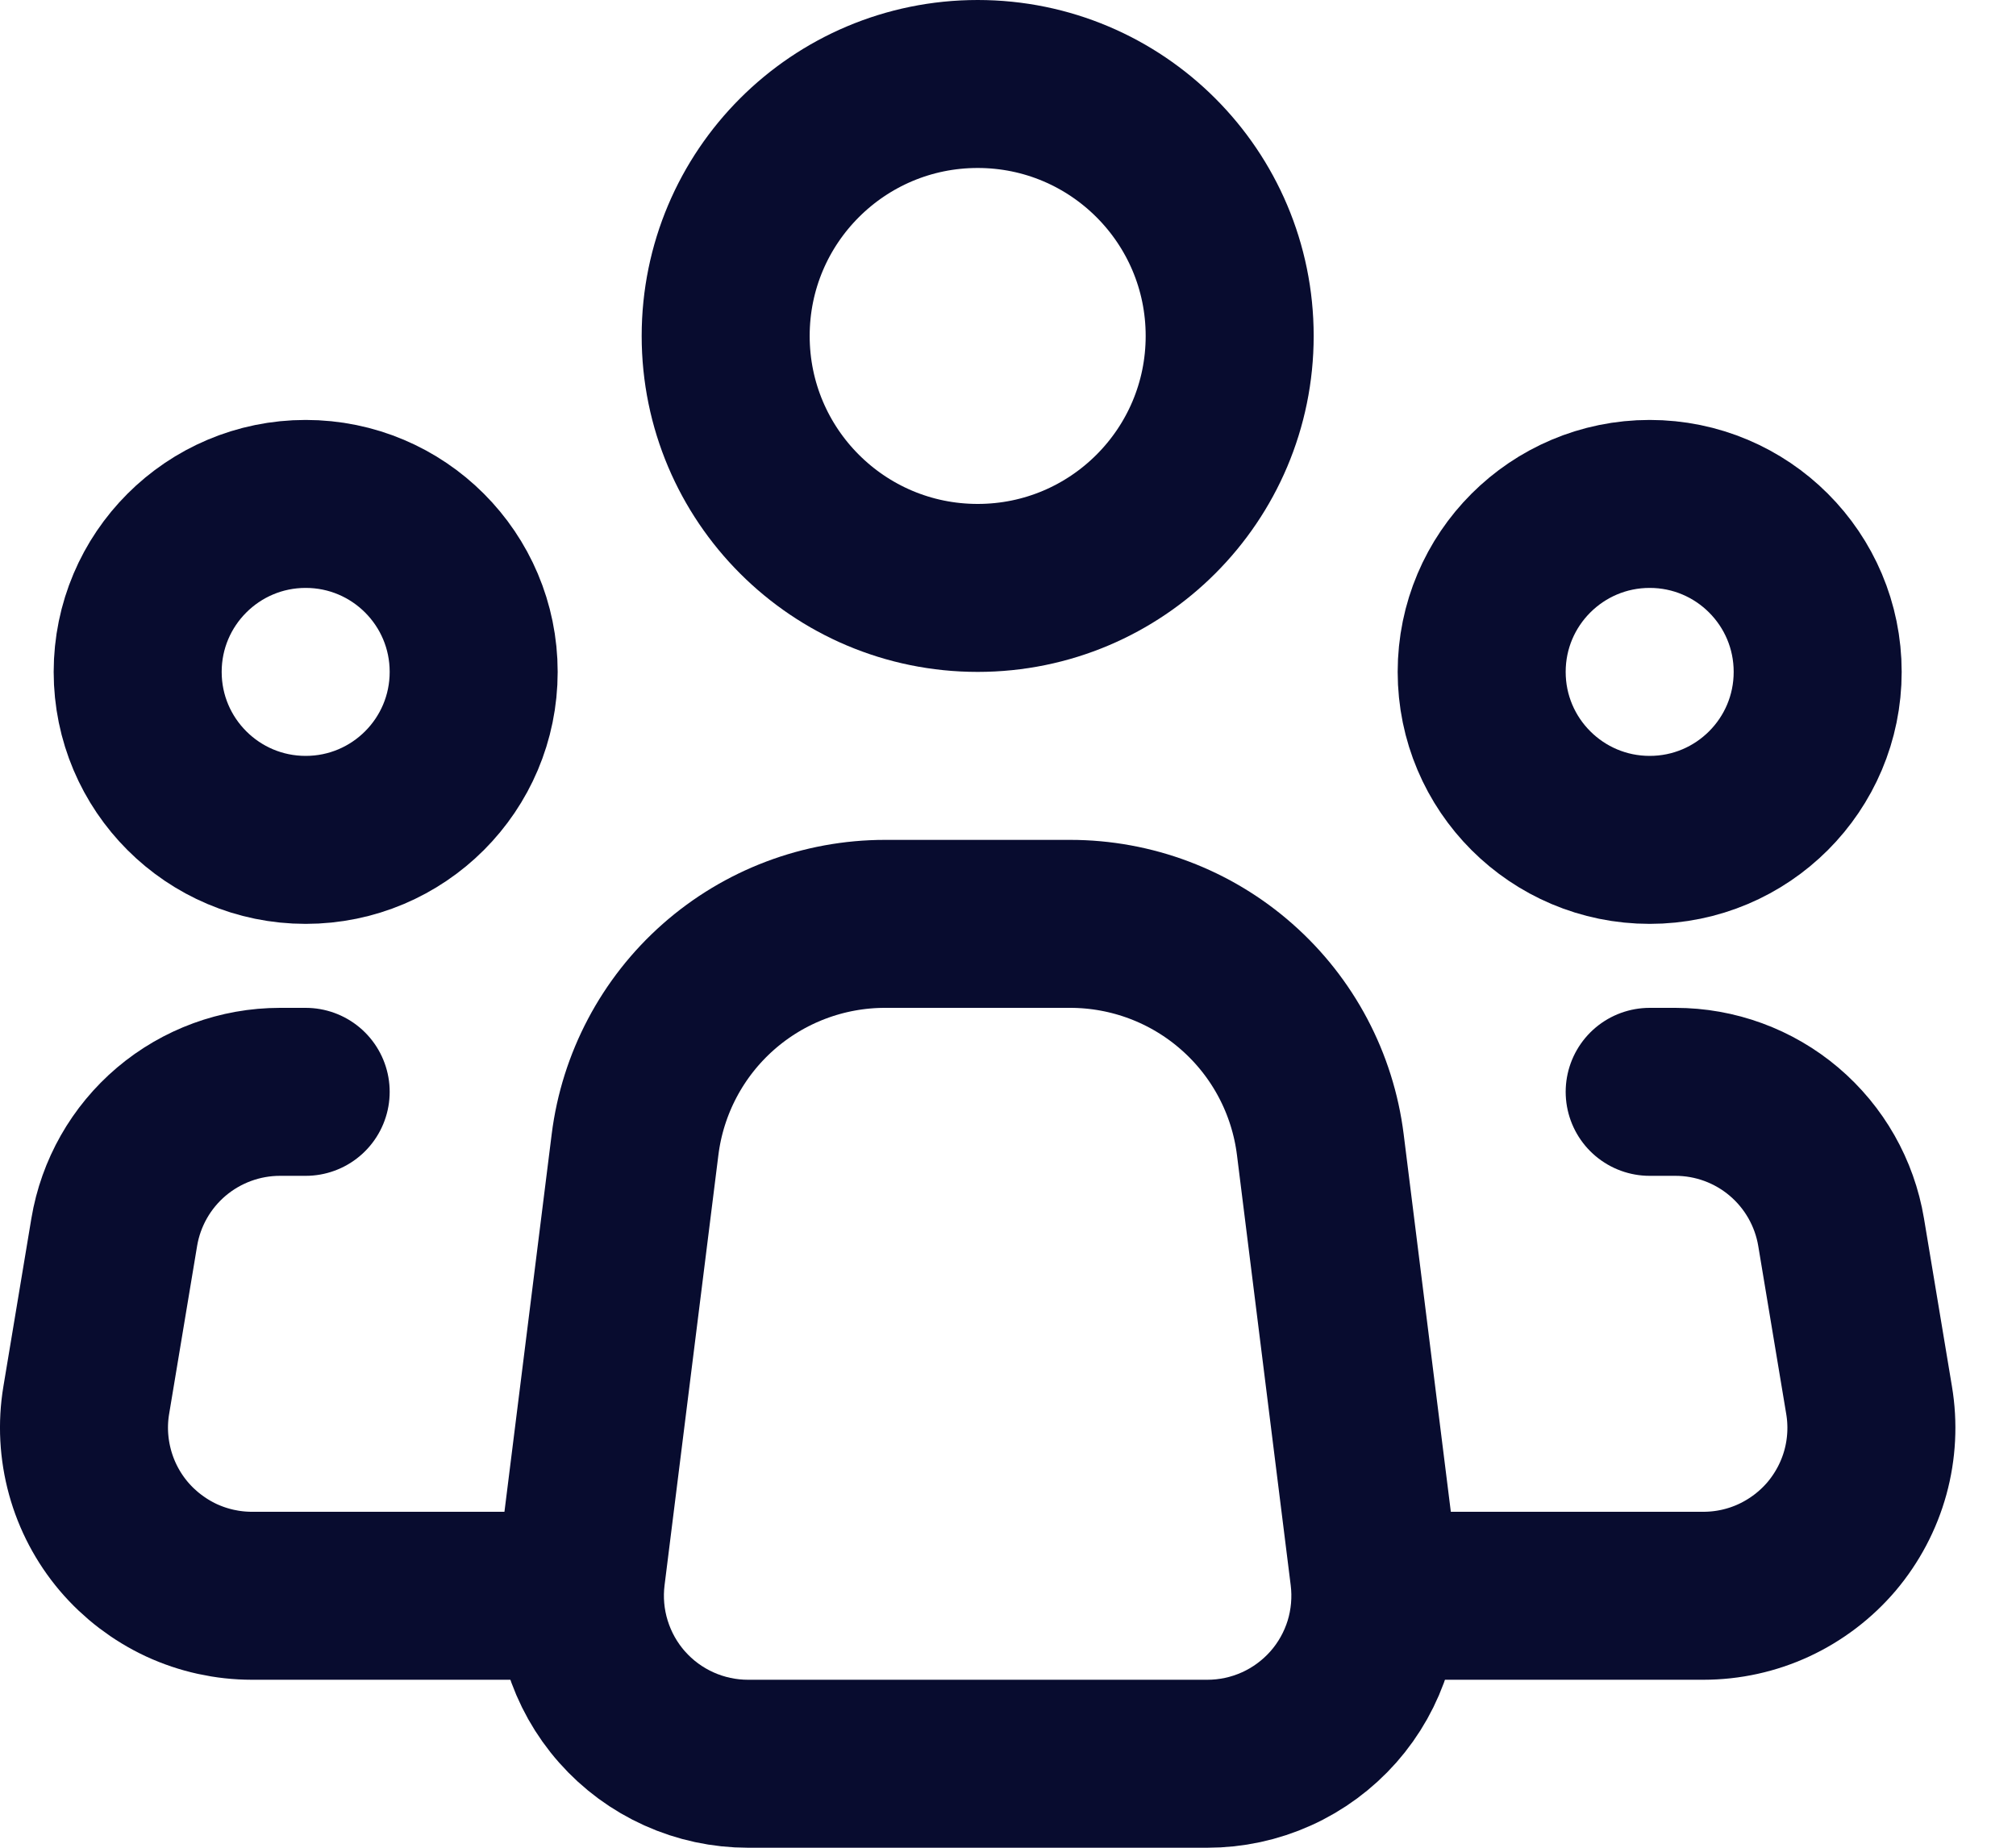 <svg width="24" height="22" viewBox="0 0 24 22" fill="none" xmlns="http://www.w3.org/2000/svg">
<path d="M16.358 18.752L15.718 13.628C15.627 12.902 15.275 12.235 14.726 11.751C14.178 11.267 13.472 11 12.74 11H10.536C9.805 11 9.099 11.267 8.551 11.751C8.003 12.235 7.651 12.903 7.56 13.628L6.919 18.752C6.884 19.034 6.909 19.319 6.993 19.59C7.077 19.861 7.217 20.112 7.405 20.324C7.593 20.537 7.824 20.707 8.082 20.823C8.341 20.94 8.622 21 8.905 21H14.373C14.657 21 14.937 20.94 15.196 20.823C15.454 20.707 15.685 20.536 15.873 20.324C16.061 20.111 16.201 19.861 16.285 19.59C16.368 19.319 16.393 19.033 16.358 18.752Z" stroke="#080C2F" stroke-width="2" stroke-linecap="round" stroke-linejoin="round"/>
<path d="M11.639 7C13.296 7 14.639 5.657 14.639 4C14.639 2.343 13.296 1 11.639 1C9.982 1 8.639 2.343 8.639 4C8.639 5.657 9.982 7 11.639 7Z" stroke="#080C2F" stroke-width="2"/>
<path d="M3.639 10C4.744 10 5.639 9.105 5.639 8C5.639 6.895 4.744 6 3.639 6C2.535 6 1.639 6.895 1.639 8C1.639 9.105 2.535 10 3.639 10Z" stroke="#080C2F" stroke-width="2"/>
<path d="M19.639 10C20.744 10 21.639 9.105 21.639 8C21.639 6.895 20.744 6 19.639 6C18.535 6 17.639 6.895 17.639 8C17.639 9.105 18.535 10 19.639 10Z" stroke="#080C2F" stroke-width="2"/>
<path d="M3.639 13H3.333C2.86 13 2.402 13.168 2.04 13.474C1.679 13.78 1.438 14.204 1.36 14.671L1.027 16.671C0.979 16.957 0.995 17.251 1.072 17.531C1.149 17.811 1.286 18.071 1.474 18.293C1.662 18.514 1.896 18.692 2.159 18.815C2.423 18.937 2.71 19 3 19H6.639M19.639 13H19.945C20.419 13 20.877 13.168 21.238 13.474C21.599 13.78 21.84 14.204 21.918 14.671L22.251 16.671C22.299 16.957 22.284 17.251 22.207 17.531C22.13 17.811 21.992 18.071 21.805 18.293C21.617 18.514 21.383 18.692 21.119 18.815C20.856 18.937 20.569 19 20.278 19H16.639" stroke="#080C2F" stroke-width="2" stroke-linecap="round" stroke-linejoin="round"/>
</svg>
